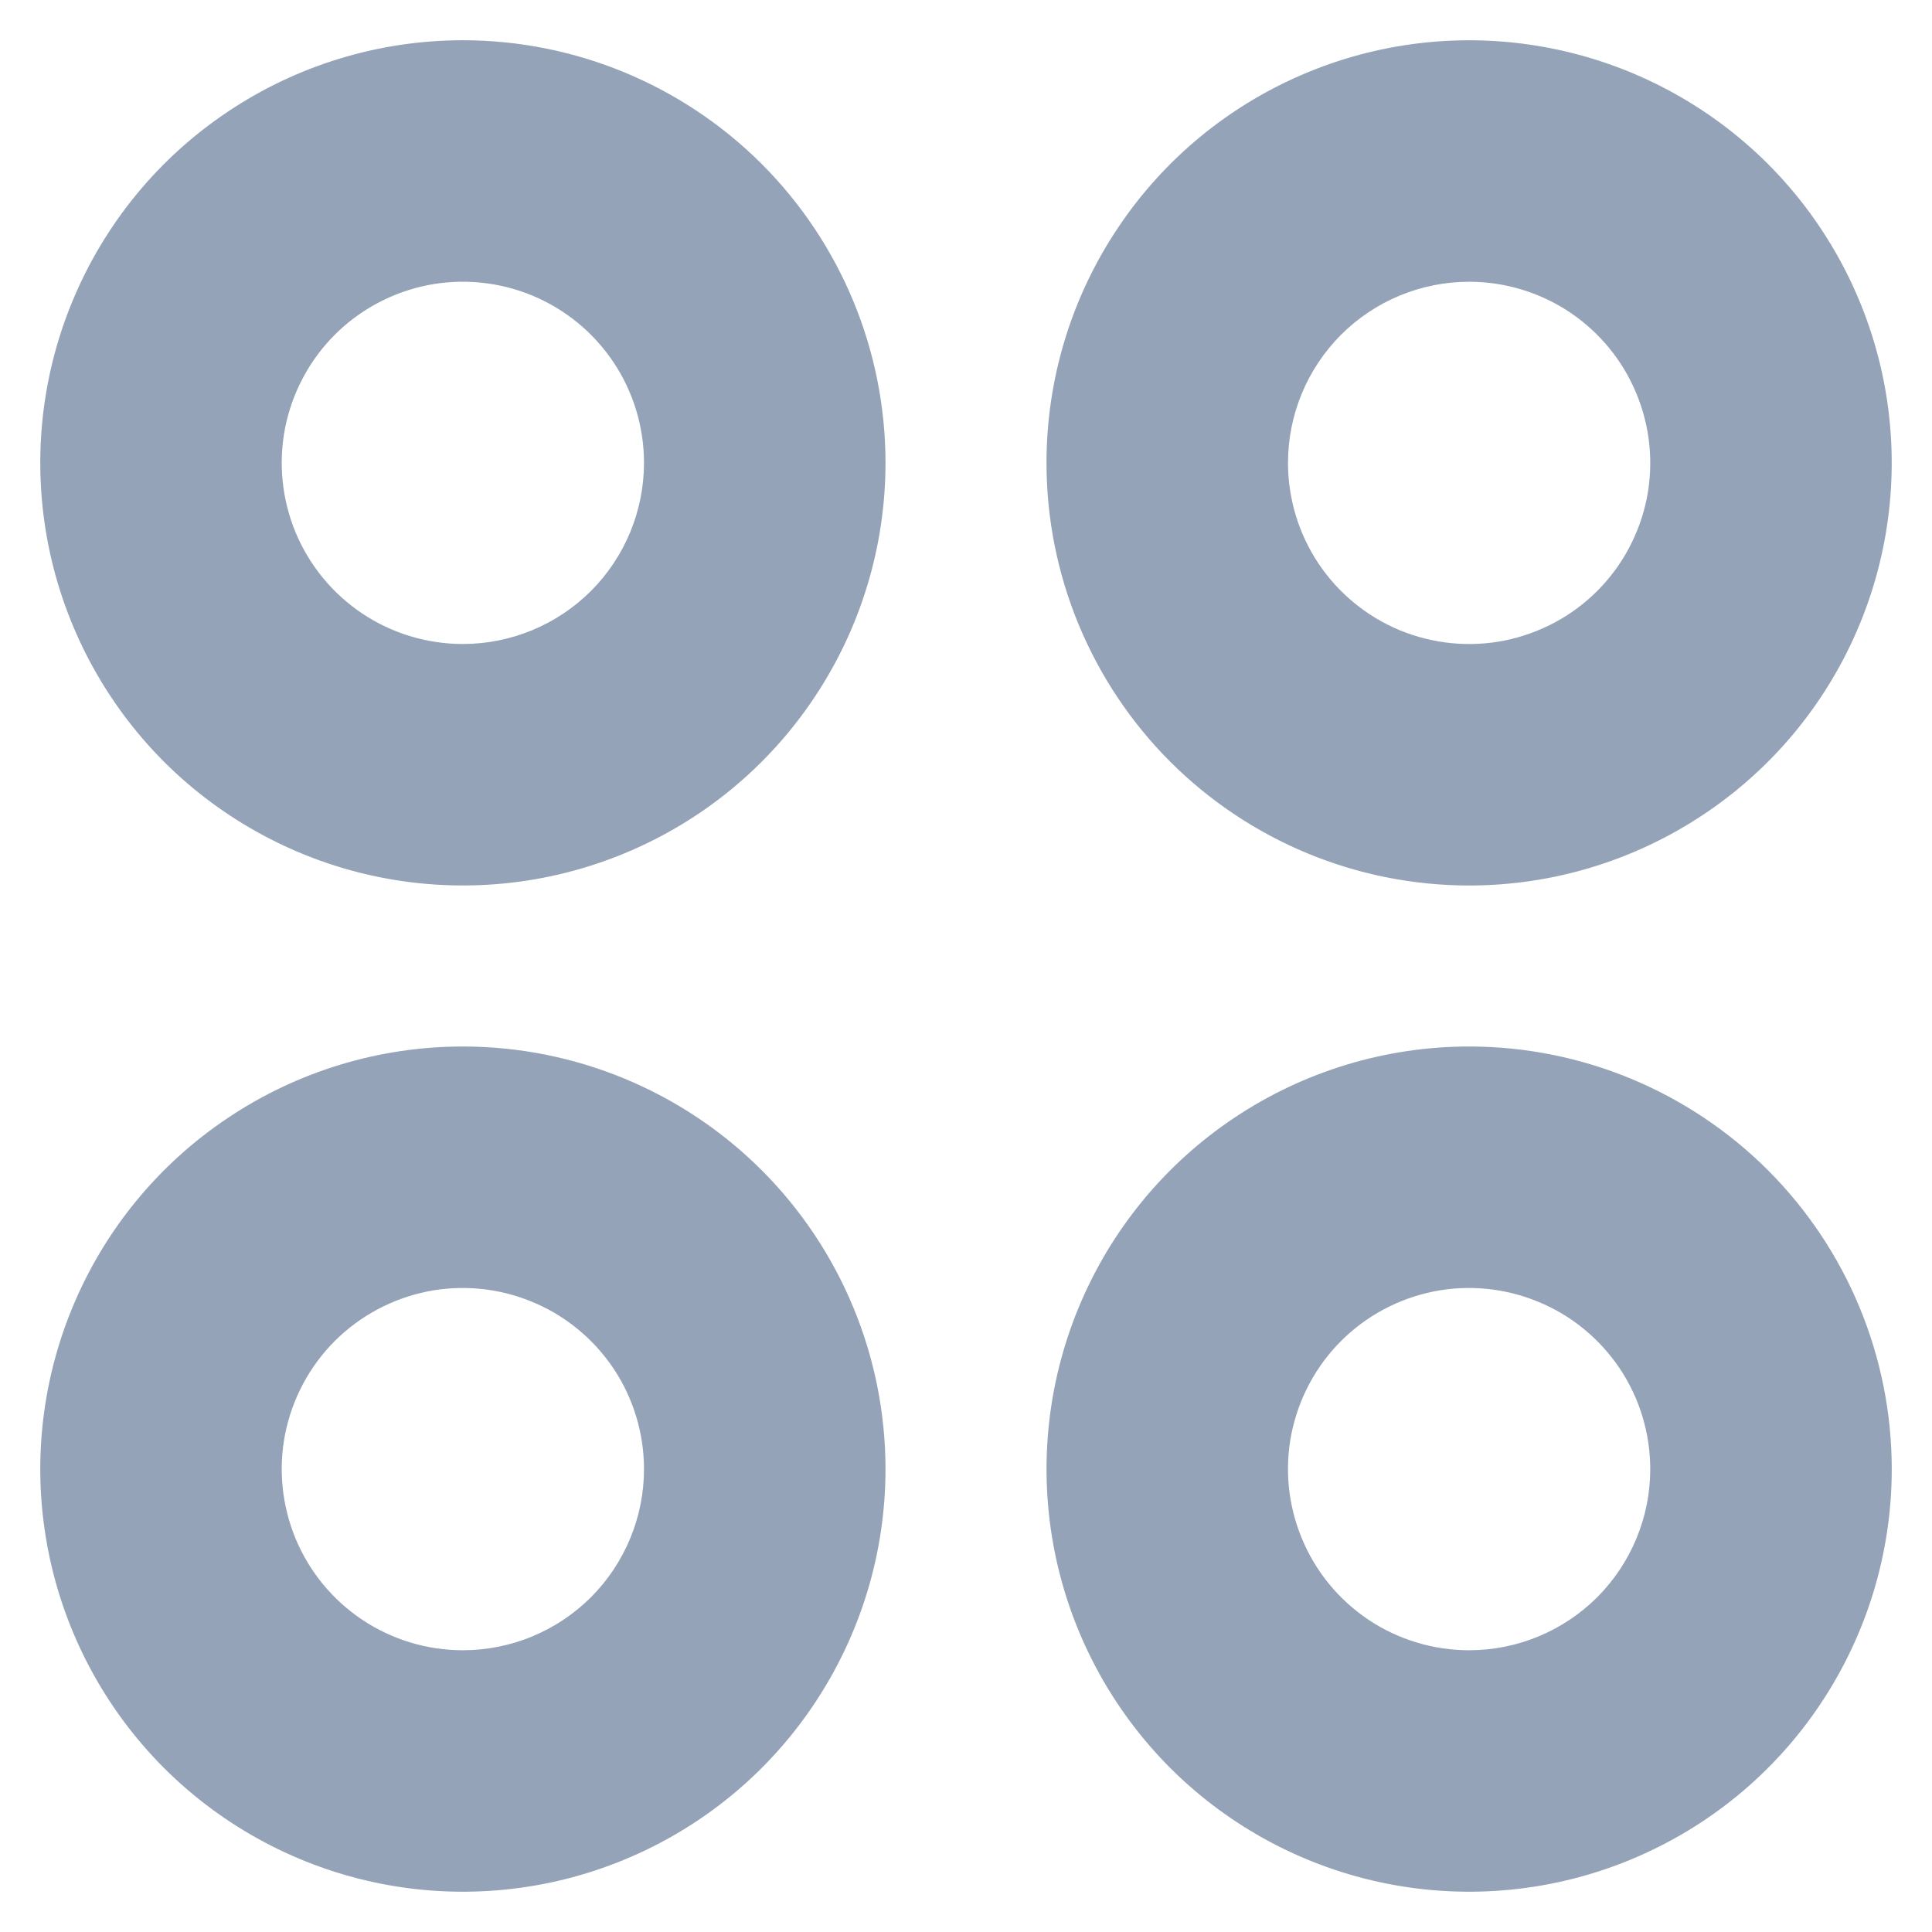 <svg width="18" height="18" viewBox="0 0 18 18" fill="none" xmlns="http://www.w3.org/2000/svg">
<path d="M4.312 0.375C3.534 0.375 2.772 0.606 2.125 1.039C1.477 1.471 0.973 2.086 0.675 2.806C0.377 3.525 0.299 4.317 0.451 5.081C0.603 5.844 0.978 6.546 1.528 7.097C2.079 7.647 2.781 8.022 3.544 8.174C4.308 8.326 5.1 8.248 5.819 7.95C6.539 7.652 7.154 7.148 7.586 6.5C8.019 5.853 8.25 5.091 8.25 4.312C8.25 3.268 7.835 2.267 7.097 1.528C6.358 0.79 5.357 0.375 4.312 0.375ZM4.312 6C3.979 6 3.652 5.901 3.375 5.716C3.097 5.53 2.881 5.267 2.753 4.958C2.626 4.65 2.592 4.311 2.657 3.983C2.723 3.656 2.883 3.355 3.119 3.119C3.355 2.883 3.656 2.723 3.983 2.657C4.311 2.592 4.65 2.626 4.958 2.753C5.267 2.881 5.53 3.097 5.716 3.375C5.901 3.652 6 3.979 6 4.312C6 4.76 5.822 5.189 5.506 5.506C5.189 5.822 4.76 6 4.312 6ZM13.688 8.25C14.466 8.25 15.227 8.019 15.875 7.586C16.523 7.154 17.027 6.539 17.325 5.819C17.623 5.1 17.701 4.308 17.549 3.544C17.397 2.781 17.022 2.079 16.472 1.528C15.921 0.978 15.22 0.603 14.456 0.451C13.692 0.299 12.9 0.377 12.181 0.675C11.461 0.973 10.846 1.477 10.414 2.125C9.981 2.772 9.75 3.534 9.75 4.312C9.75 5.357 10.165 6.358 10.903 7.097C11.642 7.835 12.643 8.25 13.688 8.25ZM13.688 2.625C14.021 2.625 14.348 2.724 14.625 2.909C14.902 3.095 15.119 3.358 15.246 3.667C15.374 3.975 15.408 4.314 15.343 4.642C15.277 4.969 15.117 5.27 14.881 5.506C14.645 5.742 14.344 5.902 14.017 5.968C13.689 6.033 13.35 5.999 13.042 5.872C12.733 5.744 12.47 5.528 12.284 5.25C12.099 4.973 12 4.646 12 4.312C12 3.865 12.178 3.436 12.494 3.119C12.811 2.803 13.24 2.625 13.688 2.625ZM4.312 9.75C3.534 9.75 2.772 9.981 2.125 10.414C1.477 10.846 0.973 11.461 0.675 12.181C0.377 12.9 0.299 13.692 0.451 14.456C0.603 15.22 0.978 15.921 1.528 16.472C2.079 17.022 2.781 17.397 3.544 17.549C4.308 17.701 5.1 17.623 5.819 17.325C6.539 17.027 7.154 16.523 7.586 15.875C8.019 15.227 8.25 14.466 8.25 13.688C8.25 12.643 7.835 11.642 7.097 10.903C6.358 10.165 5.357 9.75 4.312 9.75ZM4.312 15.375C3.979 15.375 3.652 15.276 3.375 15.091C3.097 14.905 2.881 14.642 2.753 14.333C2.626 14.025 2.592 13.686 2.657 13.358C2.723 13.031 2.883 12.73 3.119 12.494C3.355 12.258 3.656 12.098 3.983 12.032C4.311 11.967 4.65 12.001 4.958 12.129C5.267 12.256 5.53 12.473 5.716 12.75C5.901 13.027 6 13.354 6 13.688C6 14.135 5.822 14.564 5.506 14.881C5.189 15.197 4.76 15.375 4.312 15.375ZM13.688 9.75C12.909 9.75 12.148 9.981 11.5 10.414C10.852 10.846 10.348 11.461 10.05 12.181C9.752 12.9 9.674 13.692 9.826 14.456C9.978 15.22 10.353 15.921 10.903 16.472C11.454 17.022 12.155 17.397 12.919 17.549C13.683 17.701 14.475 17.623 15.194 17.325C15.914 17.027 16.529 16.523 16.961 15.875C17.394 15.227 17.625 14.466 17.625 13.688C17.625 12.643 17.21 11.642 16.472 10.903C15.733 10.165 14.732 9.75 13.688 9.75ZM13.688 15.375C13.354 15.375 13.027 15.276 12.75 15.091C12.473 14.905 12.256 14.642 12.129 14.333C12.001 14.025 11.967 13.686 12.032 13.358C12.098 13.031 12.258 12.73 12.494 12.494C12.73 12.258 13.031 12.098 13.358 12.032C13.686 11.967 14.025 12.001 14.333 12.129C14.642 12.256 14.905 12.473 15.091 12.75C15.276 13.027 15.375 13.354 15.375 13.688C15.375 14.135 15.197 14.564 14.881 14.881C14.564 15.197 14.135 15.375 13.688 15.375Z" fill="#94A3B8"/>
</svg>
